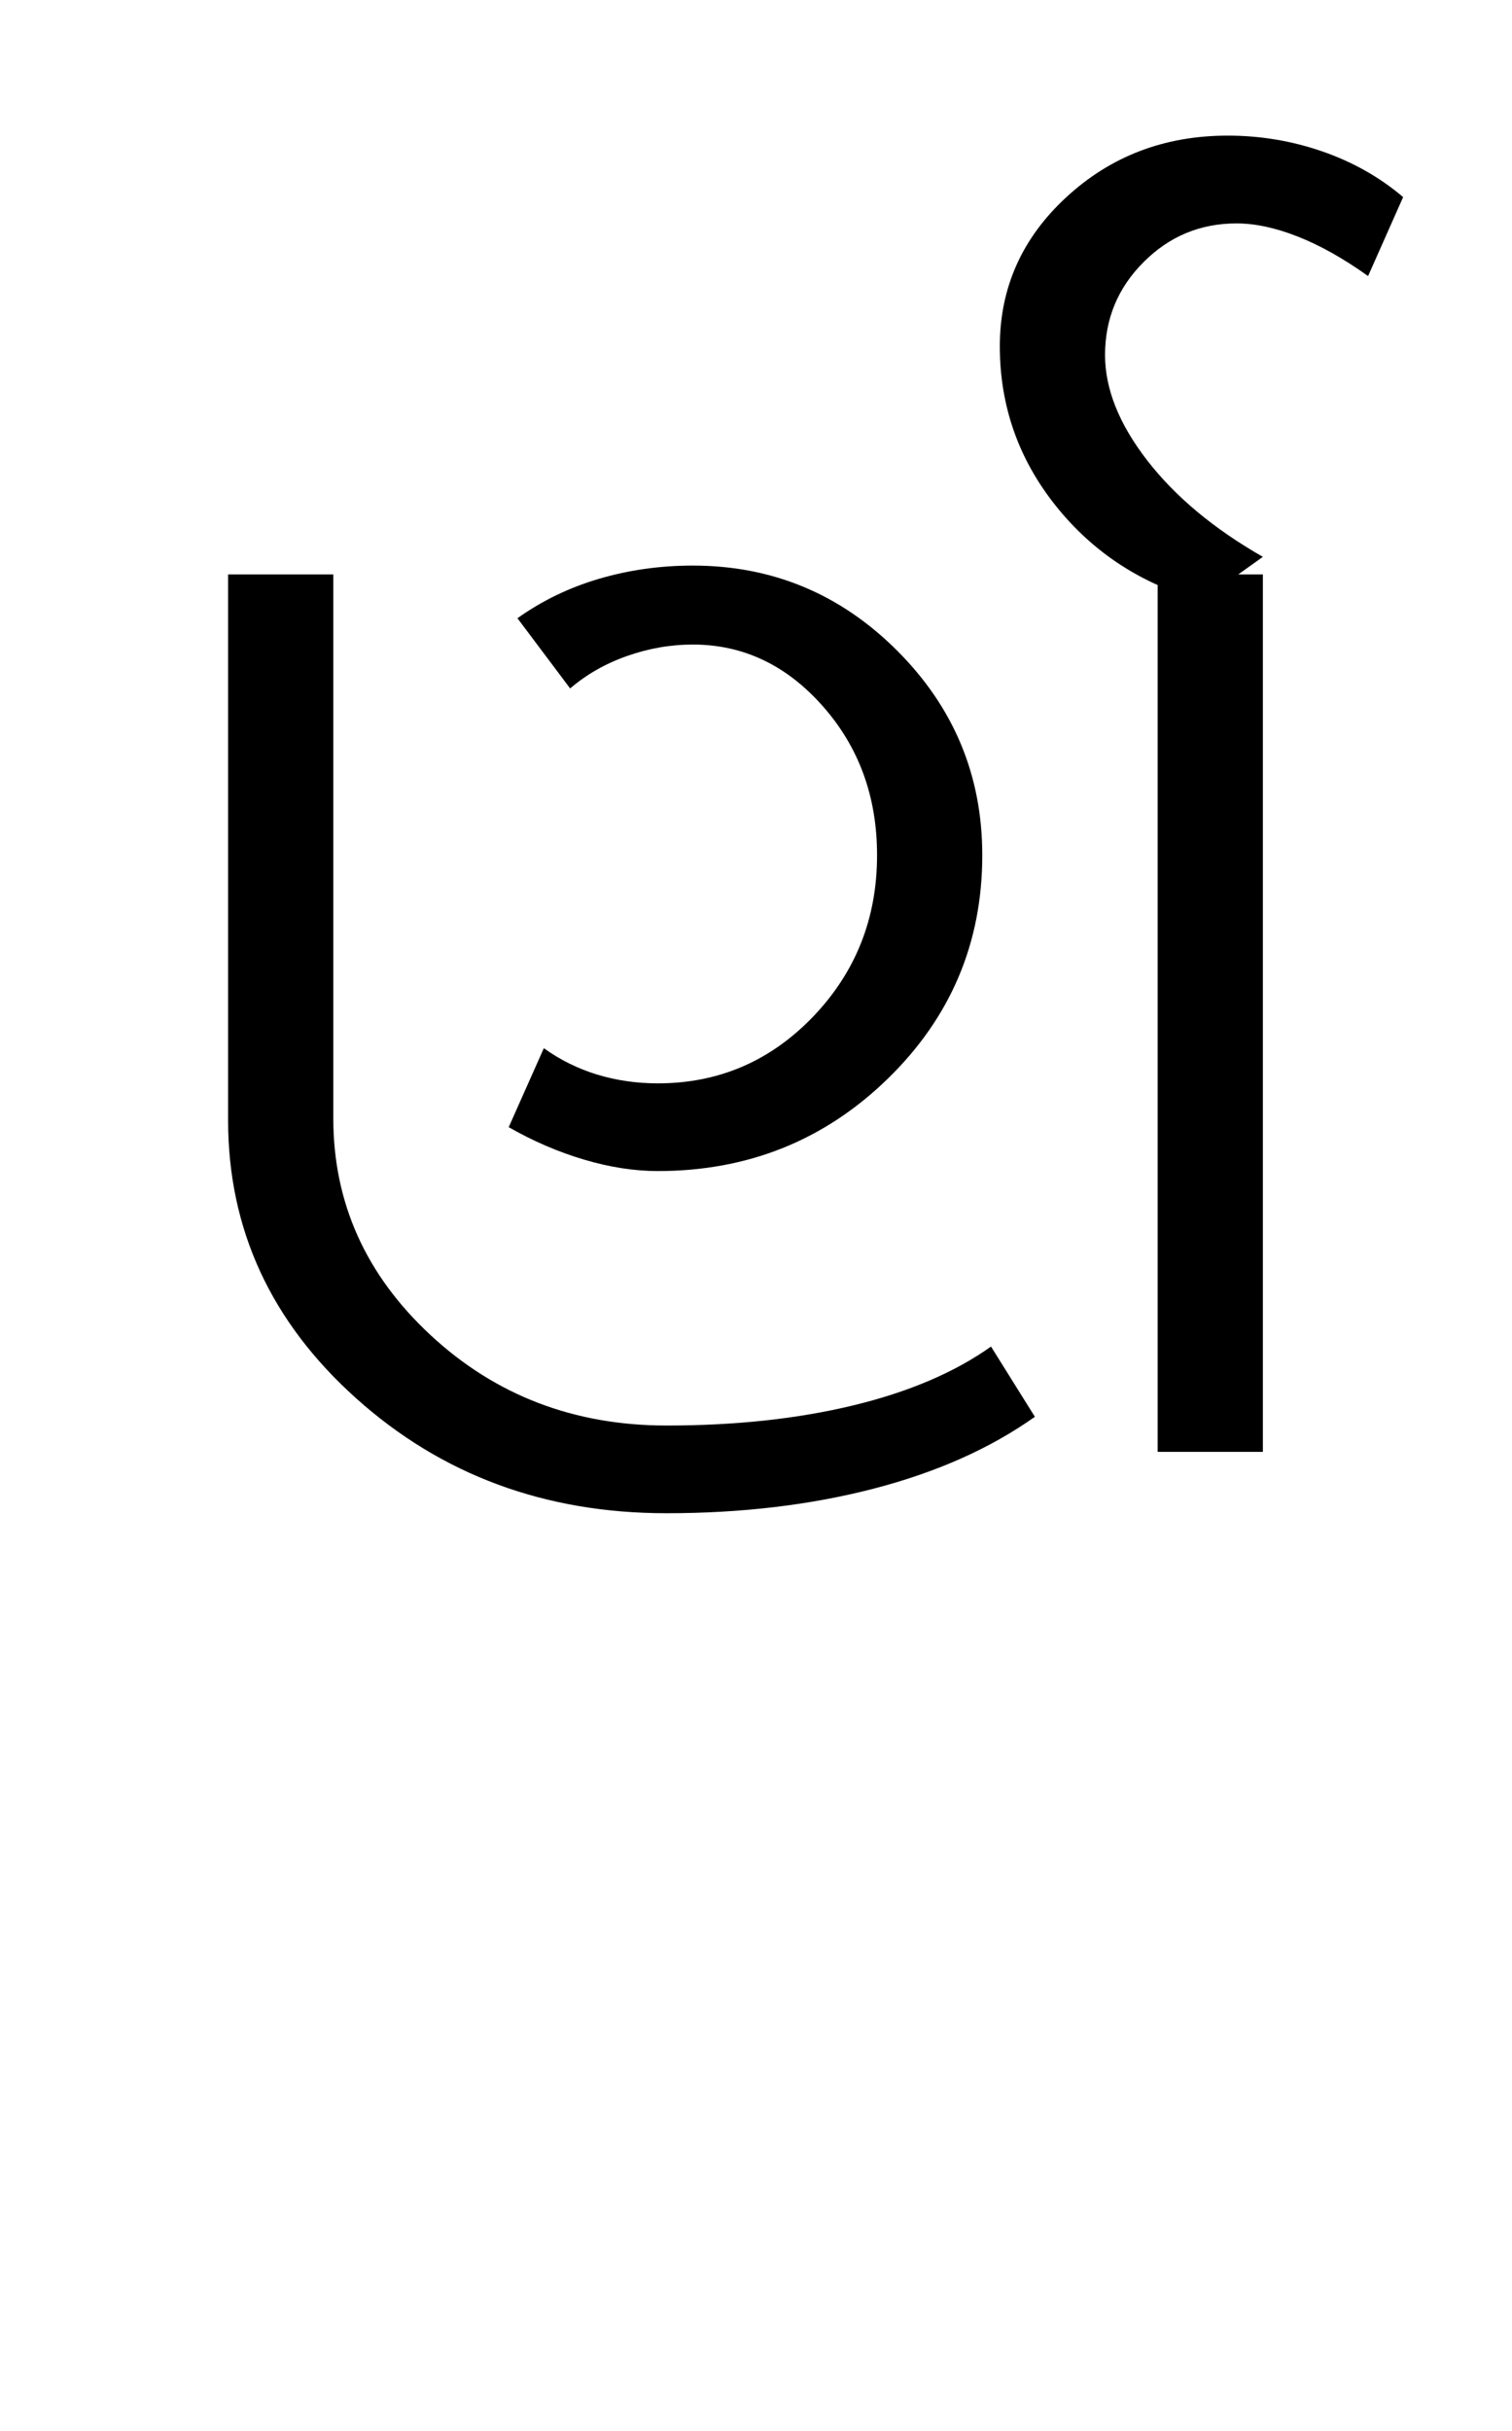 <?xml version="1.0" encoding="UTF-8"?>
<svg xmlns="http://www.w3.org/2000/svg" xmlns:xlink="http://www.w3.org/1999/xlink" width="264.949pt" height="425.75pt" viewBox="0 0 264.949 425.75" version="1.1">
<defs>
<g>
<symbol overflow="visible" id="glyph0-0">
<path style="stroke:none;" d="M 8.297 0 L 8.297 -170.562 L 75.297 -170.562 L 75.297 0 Z M 16.594 -8.297 L 67 -8.297 L 67 -162.266 L 16.594 -162.266 Z M 16.594 -8.297 "/>
</symbol>
<symbol overflow="visible" id="glyph0-1">
<path style="stroke:none;" d="M 165.344 -6.141 C 157.551 -0.609 148.125 3.586 137.062 6.453 C 126 9.316 113.91 10.75 100.797 10.75 C 79.492 10.75 61.363 4.039 46.406 -9.375 C 31.445 -22.789 23.969 -39.023 23.969 -58.078 L 23.969 -153.656 L 42.406 -153.656 L 42.406 -58.391 C 42.406 -43.641 48.086 -30.988 59.453 -20.438 C 70.828 -9.883 84.609 -4.609 100.797 -4.609 C 112.891 -4.609 123.801 -5.785 133.531 -8.141 C 143.258 -10.492 151.301 -13.926 157.656 -18.438 Z M 99.266 -49.172 C 95.172 -49.172 90.867 -49.836 86.359 -51.172 C 81.848 -52.504 77.441 -54.398 73.141 -56.859 L 79.297 -70.688 C 82.16 -68.633 85.281 -67.094 88.656 -66.062 C 92.039 -65.039 95.578 -64.531 99.266 -64.531 C 109.922 -64.531 118.988 -68.422 126.469 -76.203 C 133.945 -83.992 137.688 -93.422 137.688 -104.484 C 137.688 -114.734 134.508 -123.441 128.156 -130.609 C 121.801 -137.785 114.219 -141.375 105.406 -141.375 C 101.52 -141.375 97.68 -140.707 93.891 -139.375 C 90.098 -138.039 86.77 -136.145 83.906 -133.688 L 74.672 -145.984 C 78.984 -149.055 83.75 -151.359 88.969 -152.891 C 94.195 -154.43 99.676 -155.203 105.406 -155.203 C 119.344 -155.203 131.281 -150.234 141.219 -140.297 C 151.156 -130.359 156.125 -118.422 156.125 -104.484 C 156.125 -89.117 150.586 -76.055 139.516 -65.297 C 128.453 -54.547 115.035 -49.172 99.266 -49.172 Z M 186.859 -153.656 L 205.297 -153.656 L 205.297 0 L 186.859 0 Z M 186.859 -153.656 "/>
</symbol>
<symbol overflow="visible" id="glyph0-2">
<path style="stroke:none;" d="M -38.422 -149.047 C -48.867 -151.922 -57.367 -157.453 -63.922 -165.641 C -70.473 -173.836 -73.75 -183.16 -73.75 -193.609 C -73.75 -203.859 -69.859 -212.566 -62.078 -219.734 C -54.297 -226.91 -44.875 -230.5 -33.812 -230.5 C -28.07 -230.5 -22.535 -229.57 -17.203 -227.719 C -11.879 -225.875 -7.172 -223.211 -3.078 -219.734 L -9.219 -205.906 C -13.52 -208.977 -17.617 -211.281 -21.516 -212.812 C -25.41 -214.352 -28.992 -215.125 -32.266 -215.125 C -38.617 -215.125 -44.047 -212.867 -48.547 -208.359 C -53.055 -203.859 -55.312 -198.43 -55.312 -192.078 C -55.312 -186.141 -52.852 -179.992 -47.938 -173.641 C -43.02 -167.285 -36.258 -161.648 -27.656 -156.734 Z M -38.422 -149.047 "/>
</symbol>
</g>
</defs>
<g id="surface1">
<rect x="0" y="0" width="264.949" height="425.75" style="fill:rgb(100%,100%,100%);fill-opacity:1;stroke:none;"/>
<g style="fill:rgb(0%,0%,0%);fill-opacity:1;">
  <use xlink:href="#glyph0-1" x="16" y="254.25"/>
  <use xlink:href="#glyph0-2" x="248.949" y="254.25"/>
</g>
</g>
</svg>
